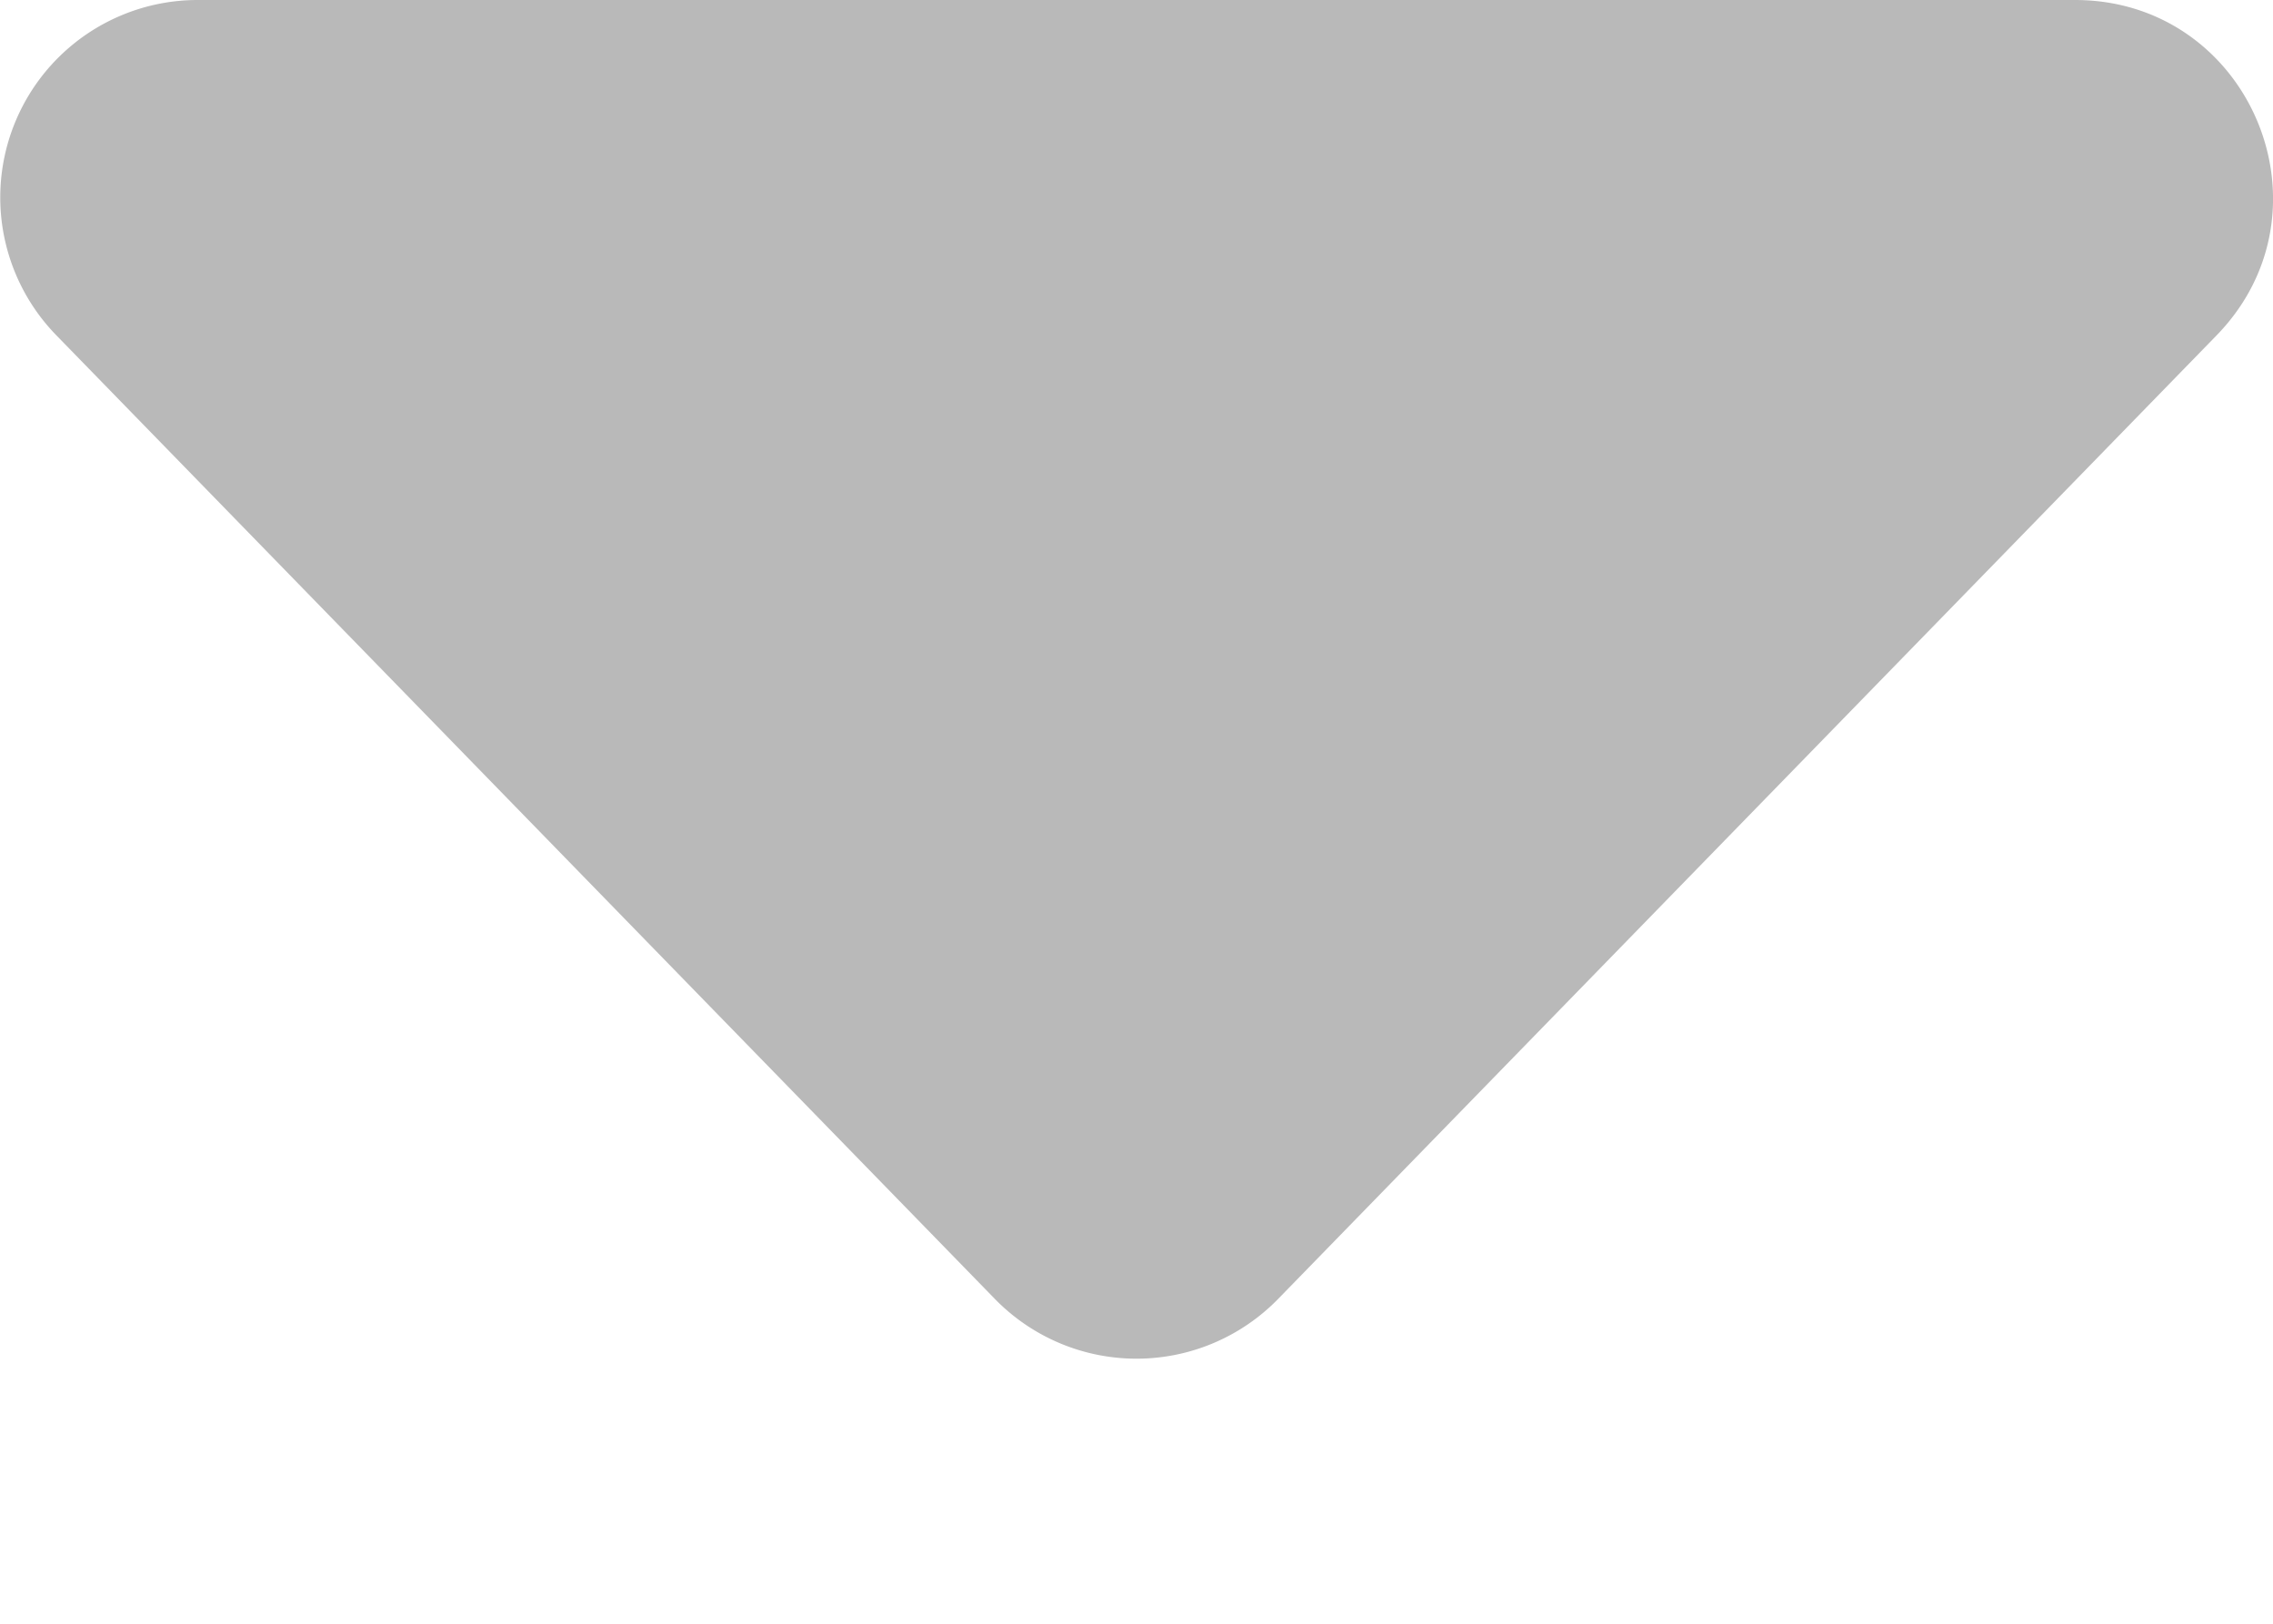 <svg width="7" height="5" viewBox="0 0 7 5" xmlns="http://www.w3.org/2000/svg" >
    <path d="M.61 0h5.78c.539 0 .812.647.436 1.033L3.936 4a.609.609 0 0 1-.872 0L.174 1.033A.608.608 0 0 1 .61 0" fill="#b9b9b9" fill-rule="evenodd" />
</svg>
